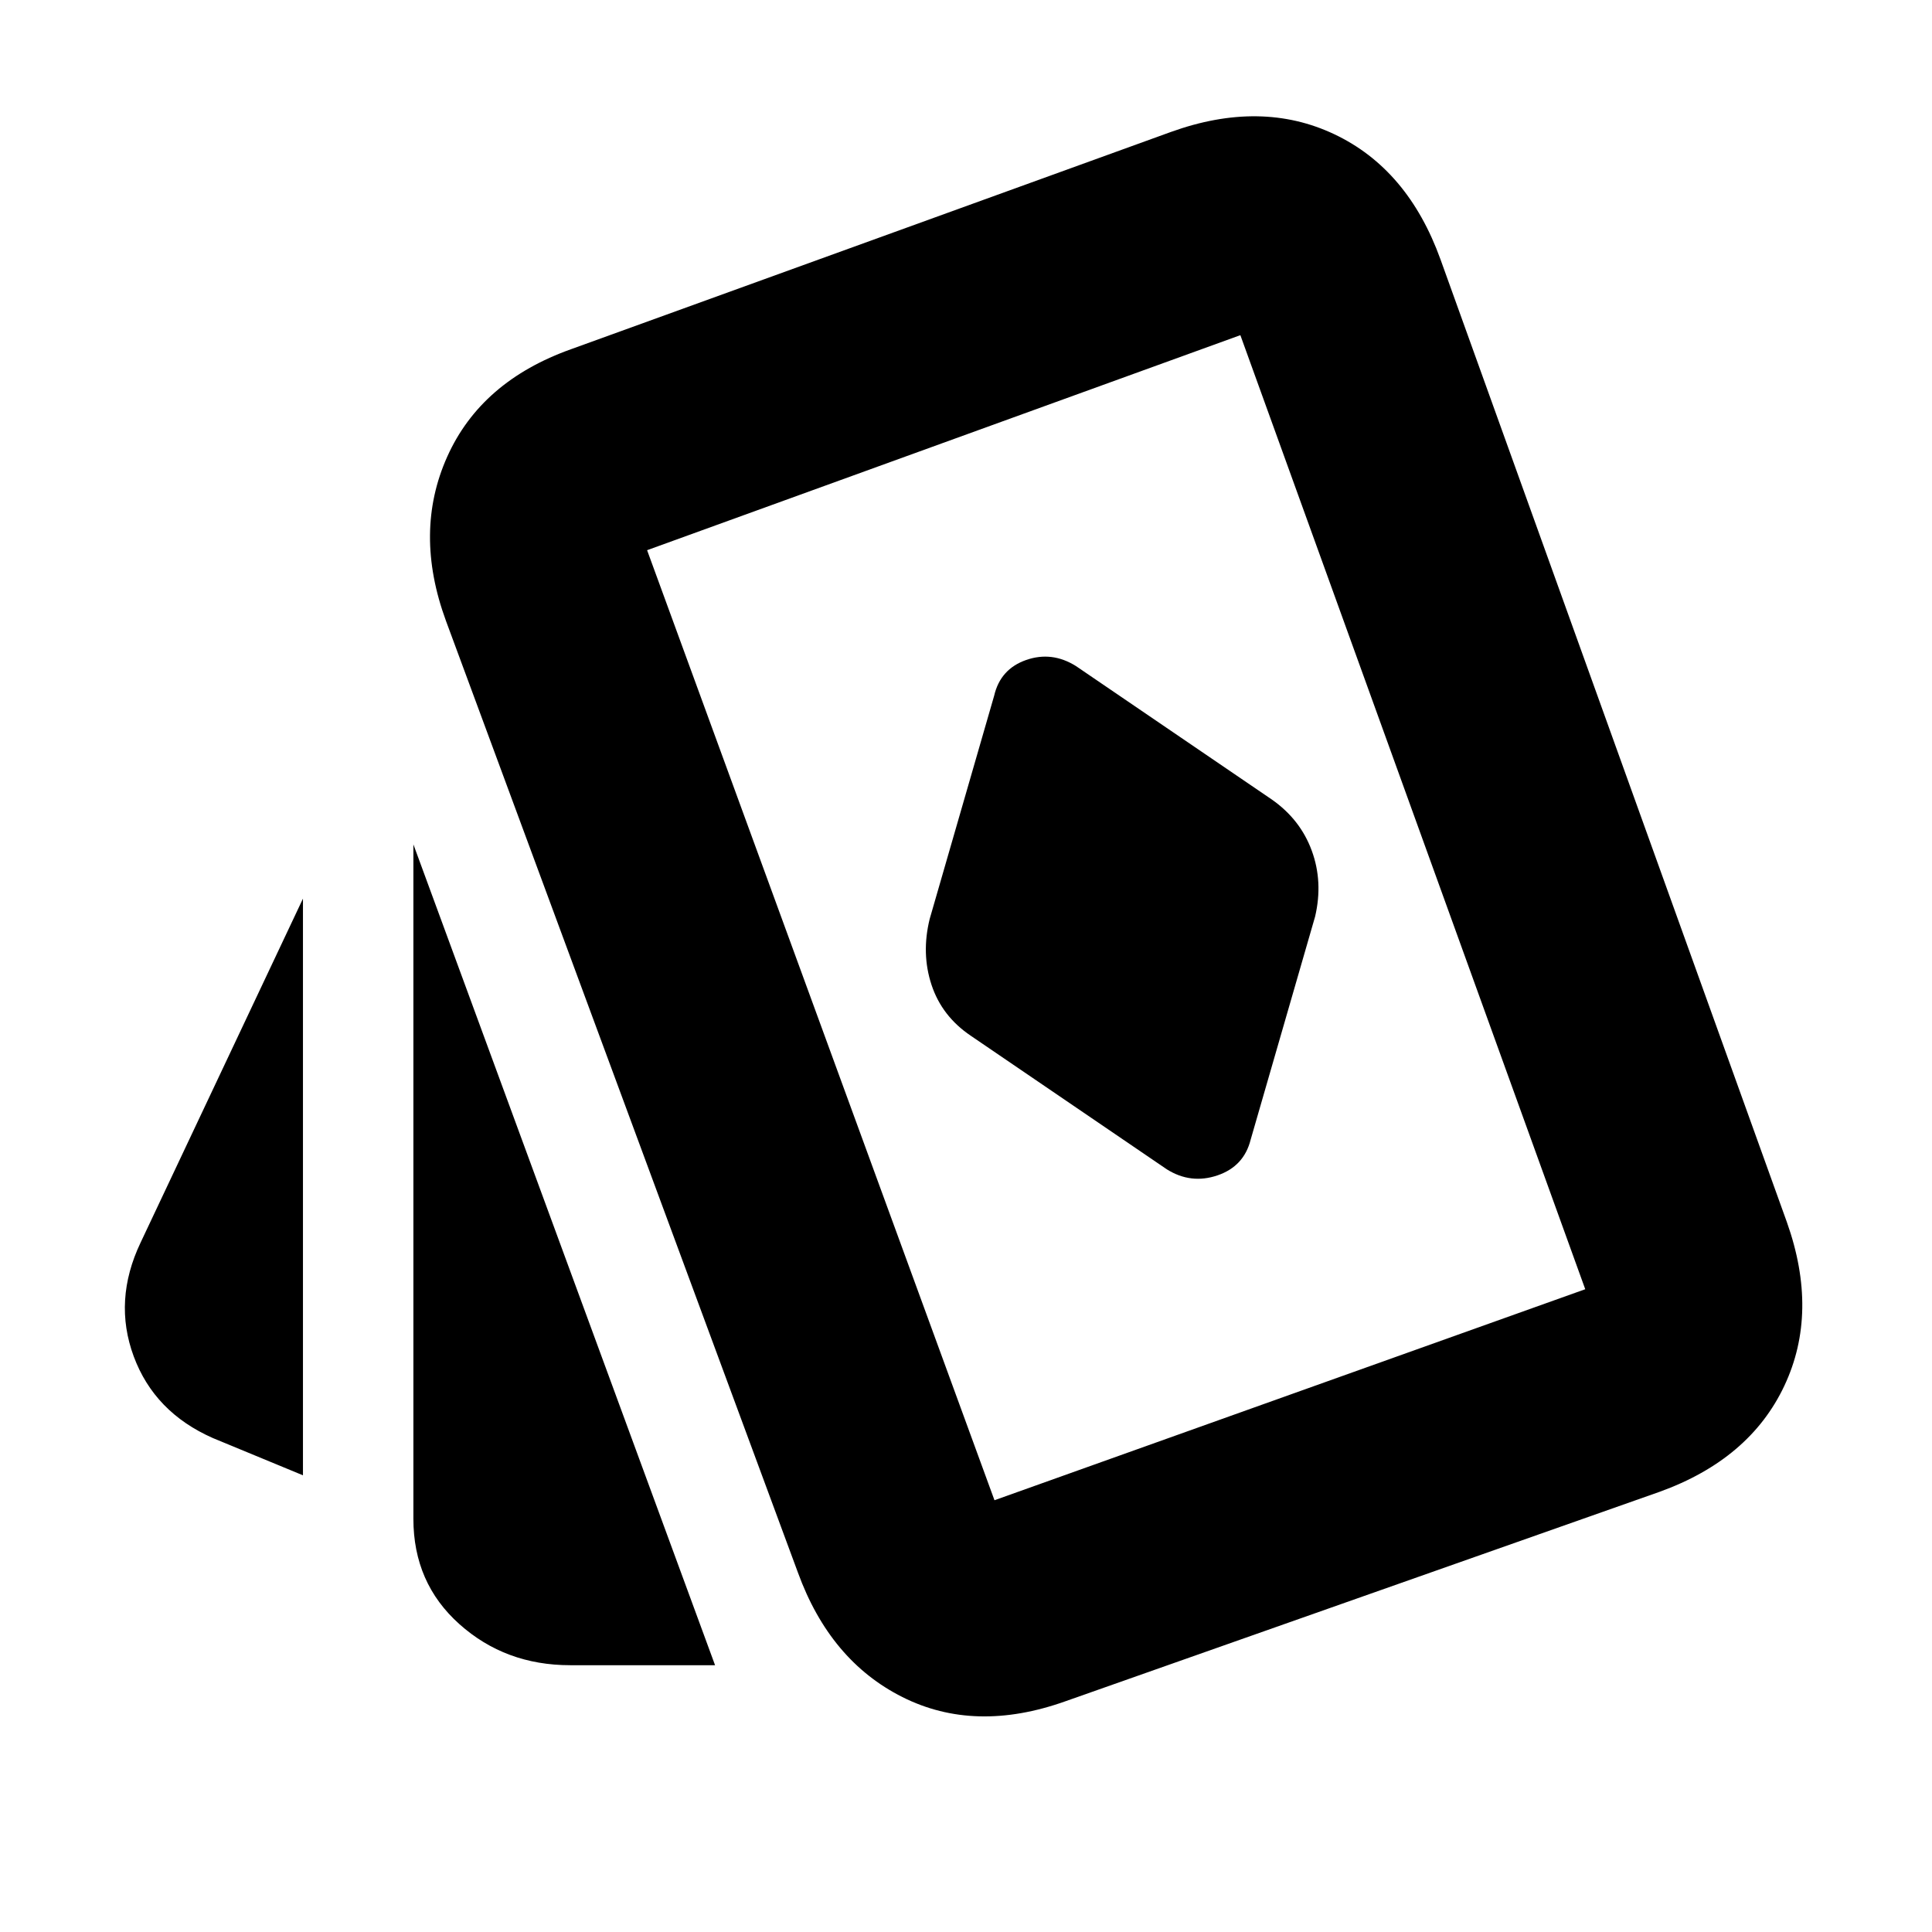 <svg xmlns="http://www.w3.org/2000/svg" height="20" viewBox="0 -960 960 960" width="20"><path d="m621.43-393.67 32.05-110.94q4-17.19-1.66-32.67-5.67-15.48-19.78-25.39l-97.41-66.37q-11.96-7.48-24.75-3.01-12.79 4.48-15.88 17.72l-32.04 110.94q-4.24 17.19.92 32.79 5.17 15.61 19.51 25.27l97.41 66.37q11.96 7.48 25.13 3.01 13.17-4.48 16.5-17.72ZM150.54-226.93l-44.75-18.5q-29.07-12.83-39.35-40.6-10.27-27.77 3.43-56.56l80.67-170.89v286.55Zm132.75 94.36q-32.19 0-55.03-20.42-22.85-20.43-22.85-52.34v-335.1l149.9 407.86h2.23-74.25Zm246.01 17.96q-44.87 15.96-80.88-2.12-36.01-18.07-51.96-61.94L221.61-651.46q-16.2-44.11.62-81.62 16.81-37.51 61.68-53.46L581.7-894.39q44.87-16.2 81.38 1.12 36.51 17.31 52.7 62.18l172.09 478.31q15.96 44.87-1.24 81.38t-62.06 52.7L529.3-114.61Zm-35.15-99.93L787.7-319.39 616.33-793.46 321.54-686.61l172.61 472.07ZM555.24-504Z"/></svg>